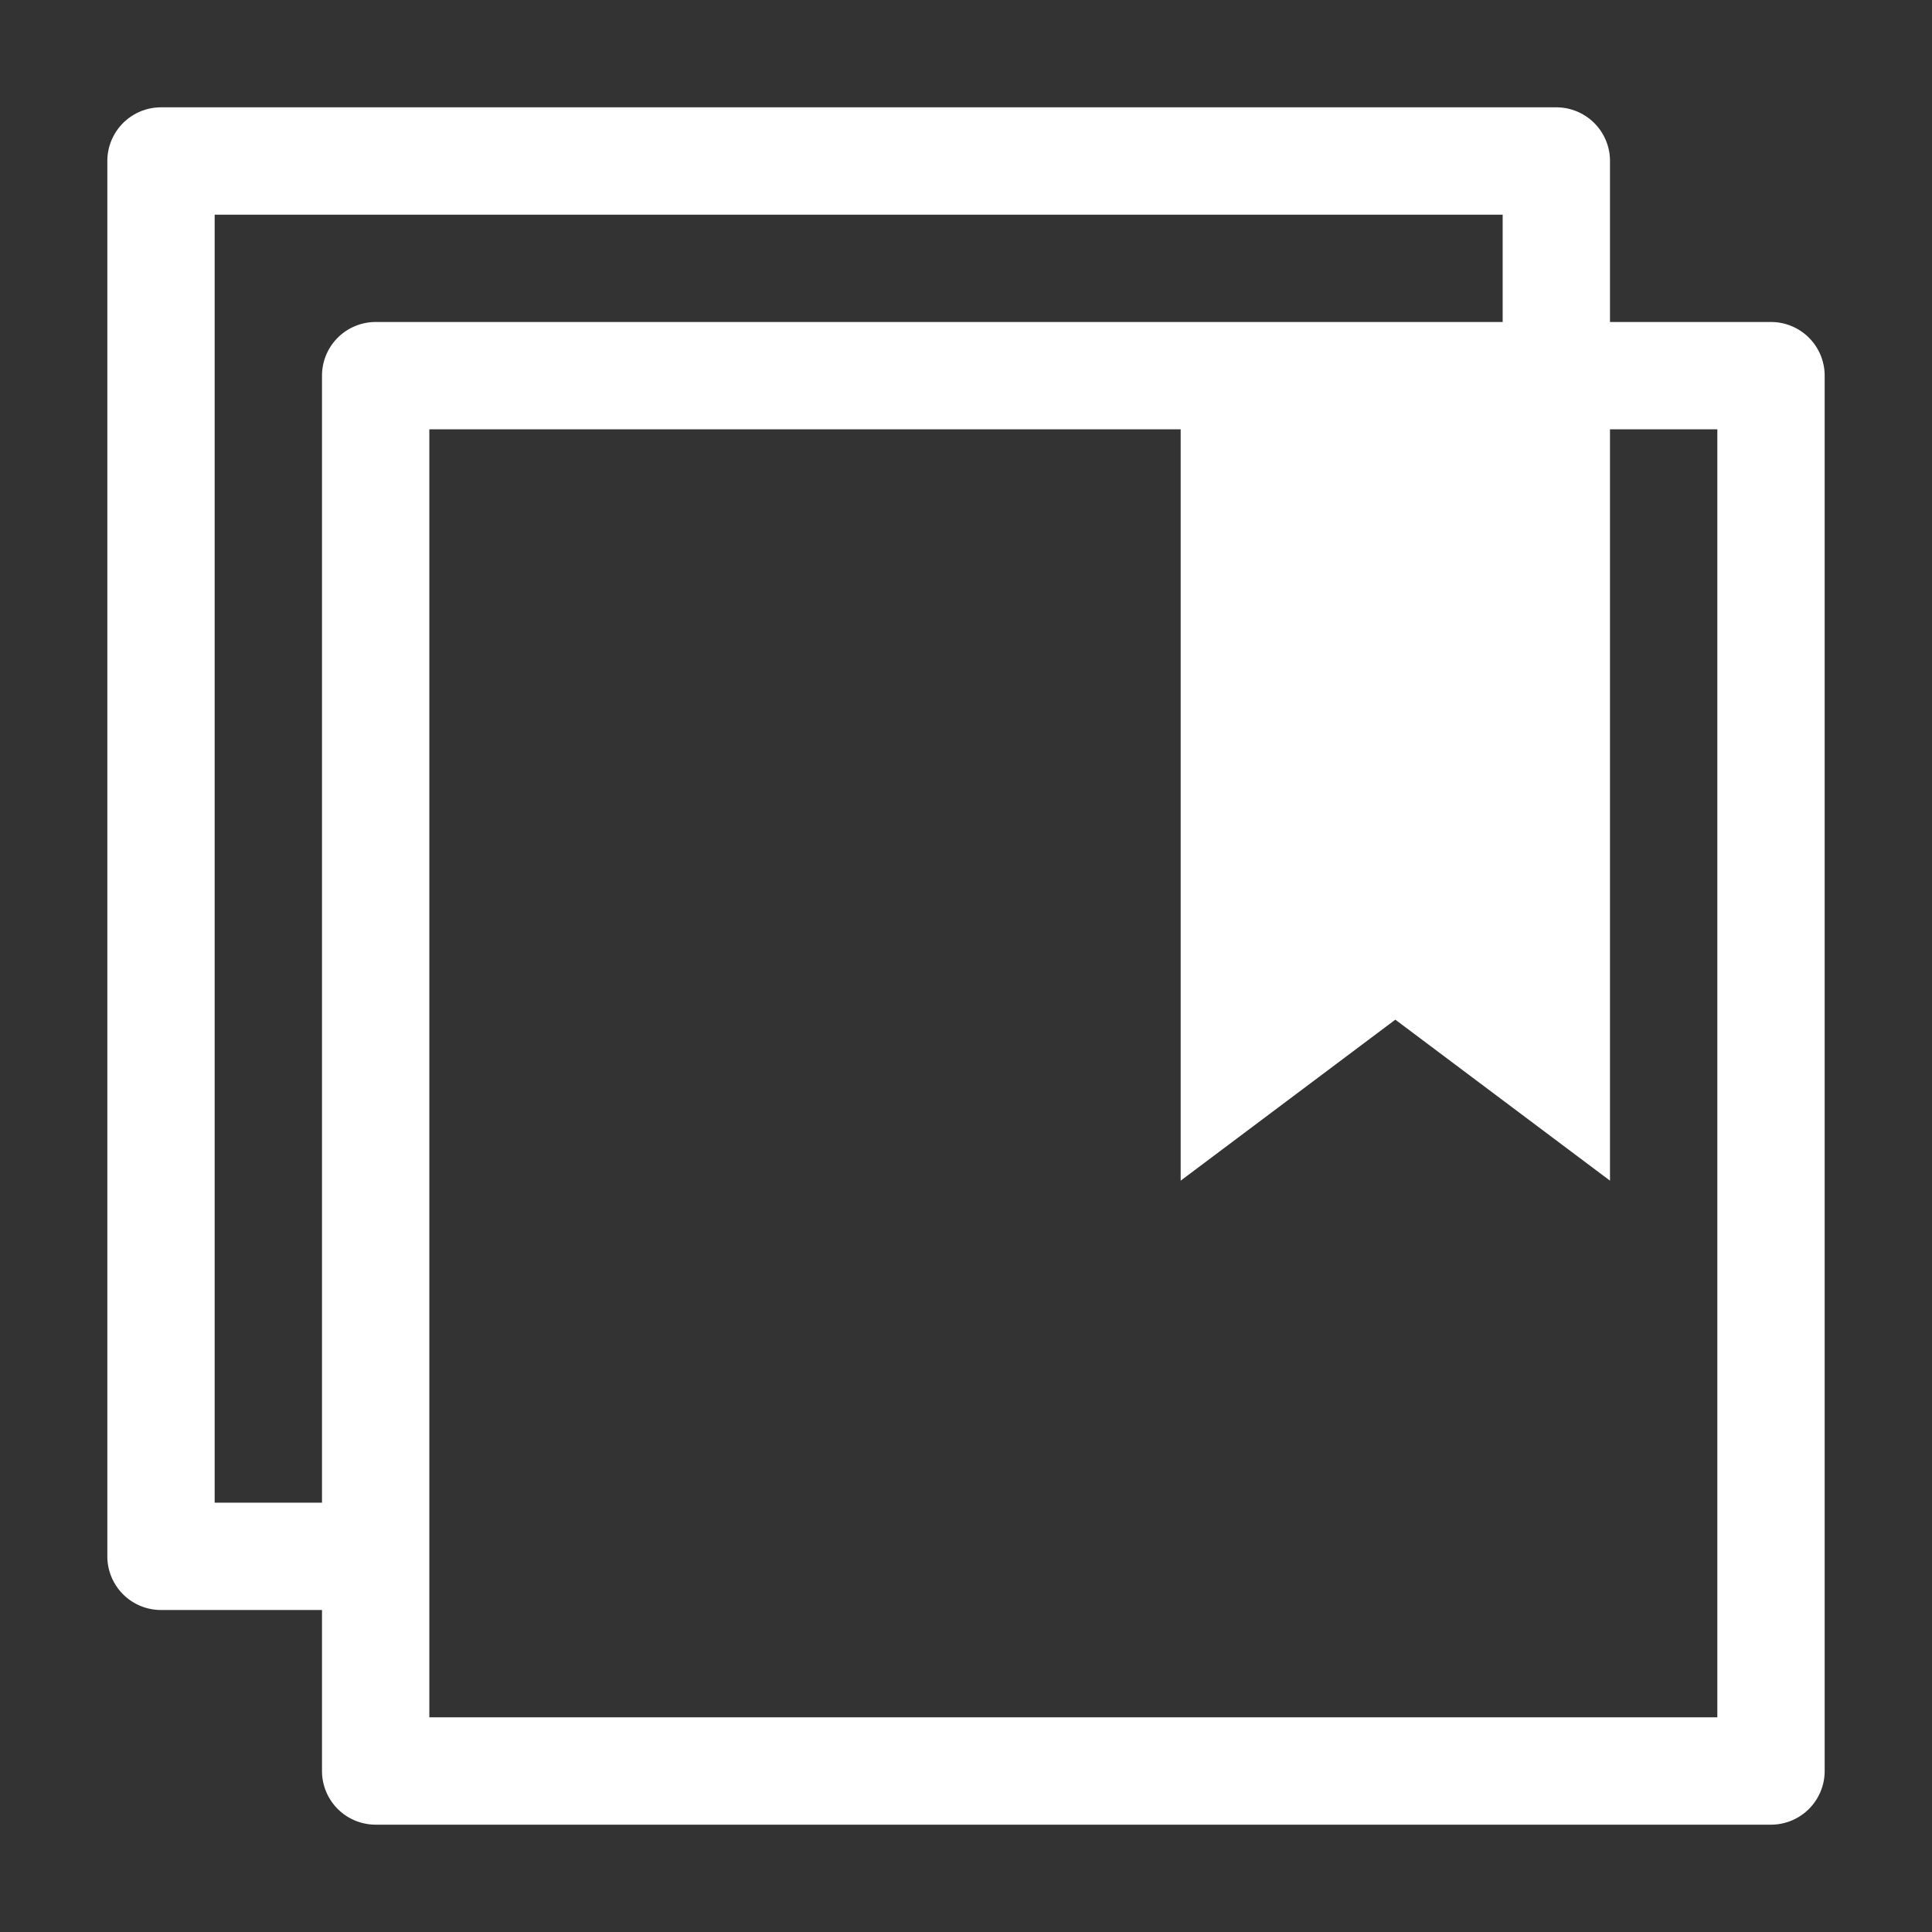 <svg xmlns="http://www.w3.org/2000/svg" height="18" viewBox="0 0 18 18" width="18">
  <rect x="0" y="0" width="18" height="18" fill="#333333" stroke="none"/>
  <defs>
    <style>
      .a {
        fill: #ffffff;
      }
    </style>
  </defs>
  <title>S CCLibrary 18 N</title>
  <rect id="Canvas" fill="#ff13dc" opacity="0" width="18" height="18" /><path class="a" d="M16.5,3H15V1.5a.5.5,0,0,0-.5-.5H1.5a.5.5,0,0,0-.5.5v13a.5.5,0,0,0,.5.5H3v1.5a.5.5,0,0,0,.5.5h13a.5.5,0,0,0,.5-.5V3.5A.5.5,0,0,0,16.5,3ZM2,14V2H14V3H3.5a.5.5,0,0,0-.5.5V14Zm14,2H4V4h7v7l2-1.5L15,11V4h1Z" />
</svg>